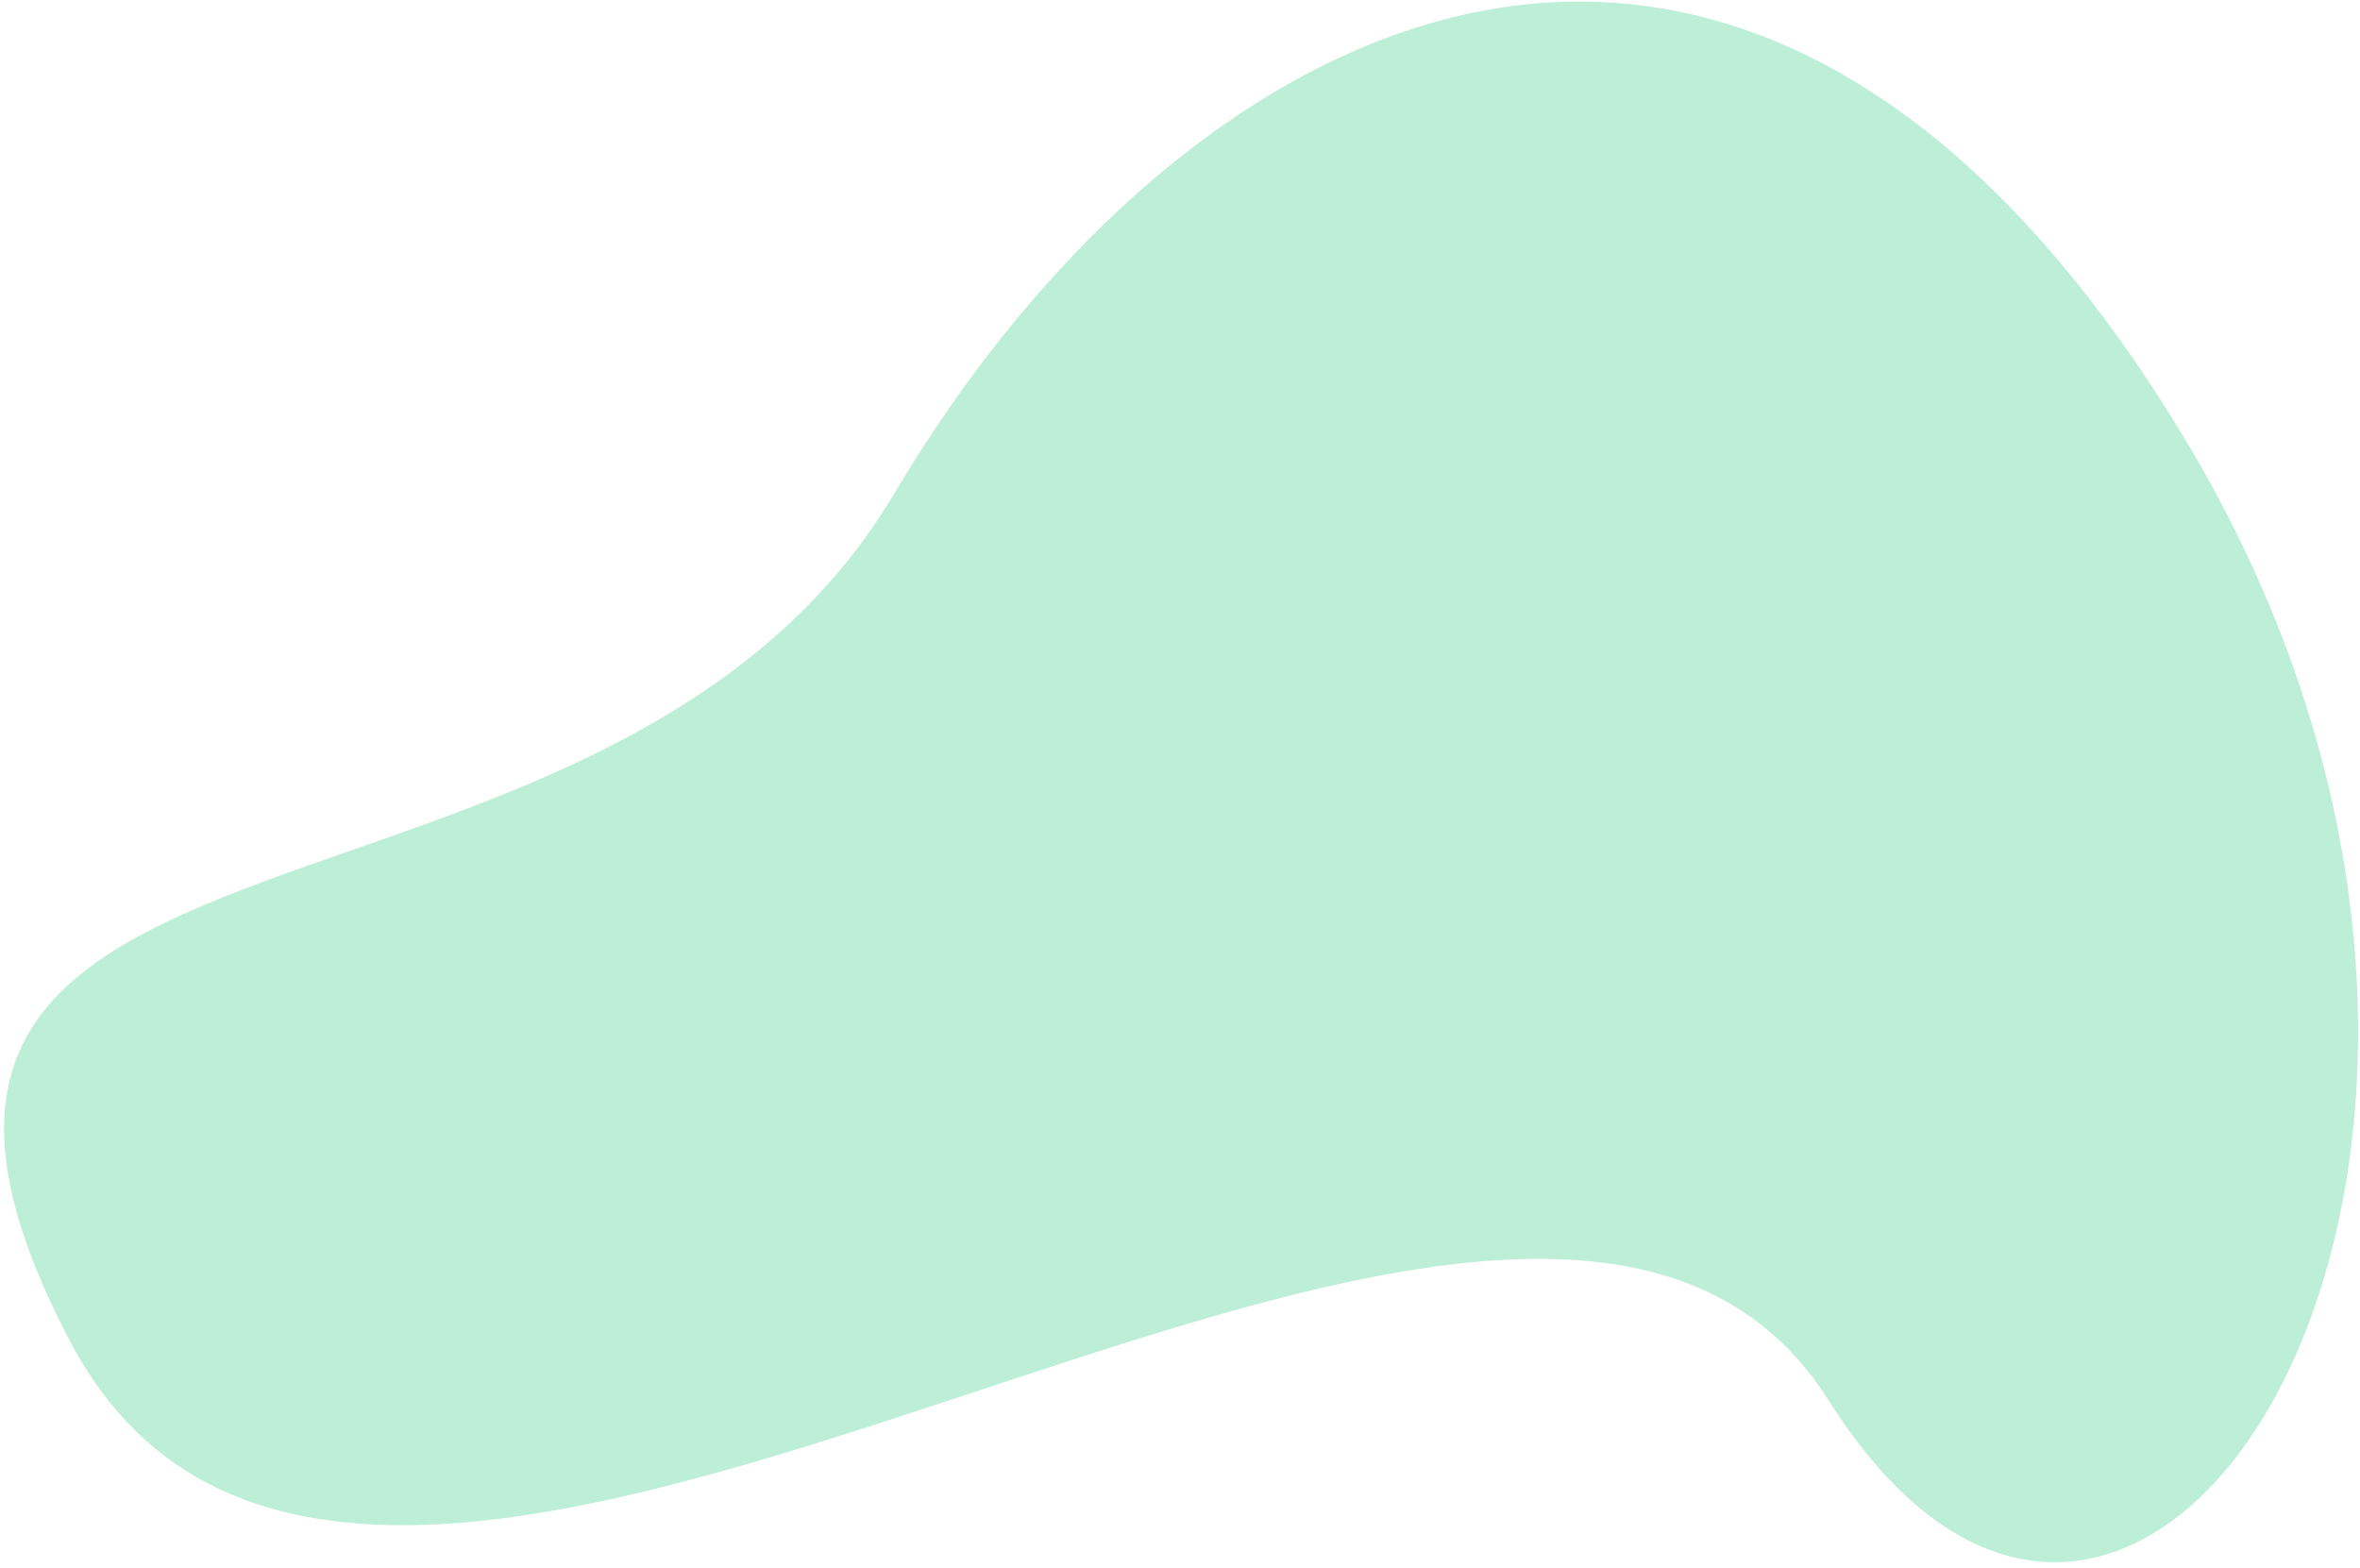 <?xml version="1.0" encoding="UTF-8"?>
<svg width="313px" height="208px" viewBox="0 0 313 208" version="1.1" xmlns="http://www.w3.org/2000/svg" xmlns:xlink="http://www.w3.org/1999/xlink">
    <!-- Generator: Sketch 50.2 (55047) - http://www.bohemiancoding.com/sketch -->
    <title>cms-bg2</title>
    <desc>Created with Sketch.</desc>
    <defs></defs>
    <g id="Landing-Page" stroke="none" stroke-width="1" fill="none" fill-rule="evenodd" opacity="0.3">
        <g id="landing-v14" transform="translate(-980, -1924)" fill="#20C778">
            <g id="03-cms" transform="translate(40, 1817)">
                <g id="art" transform="translate(881, 76)">
                    <path d="M132.517,173.273 C162.537,242.922 73.12,315.172 159.094,327.832 C245.069,340.491 224.873,138.688 302.71,143.762 C380.548,148.836 337.843,39.828 226.761,30.549 C115.679,21.27 102.497,103.624 132.517,173.273 Z" id="cms-bg2" transform="translate(230.505, 179.117) rotate(54) translate(-230.505, -179.117) "></path>
                </g>
            </g>
        </g>
    </g>
</svg>